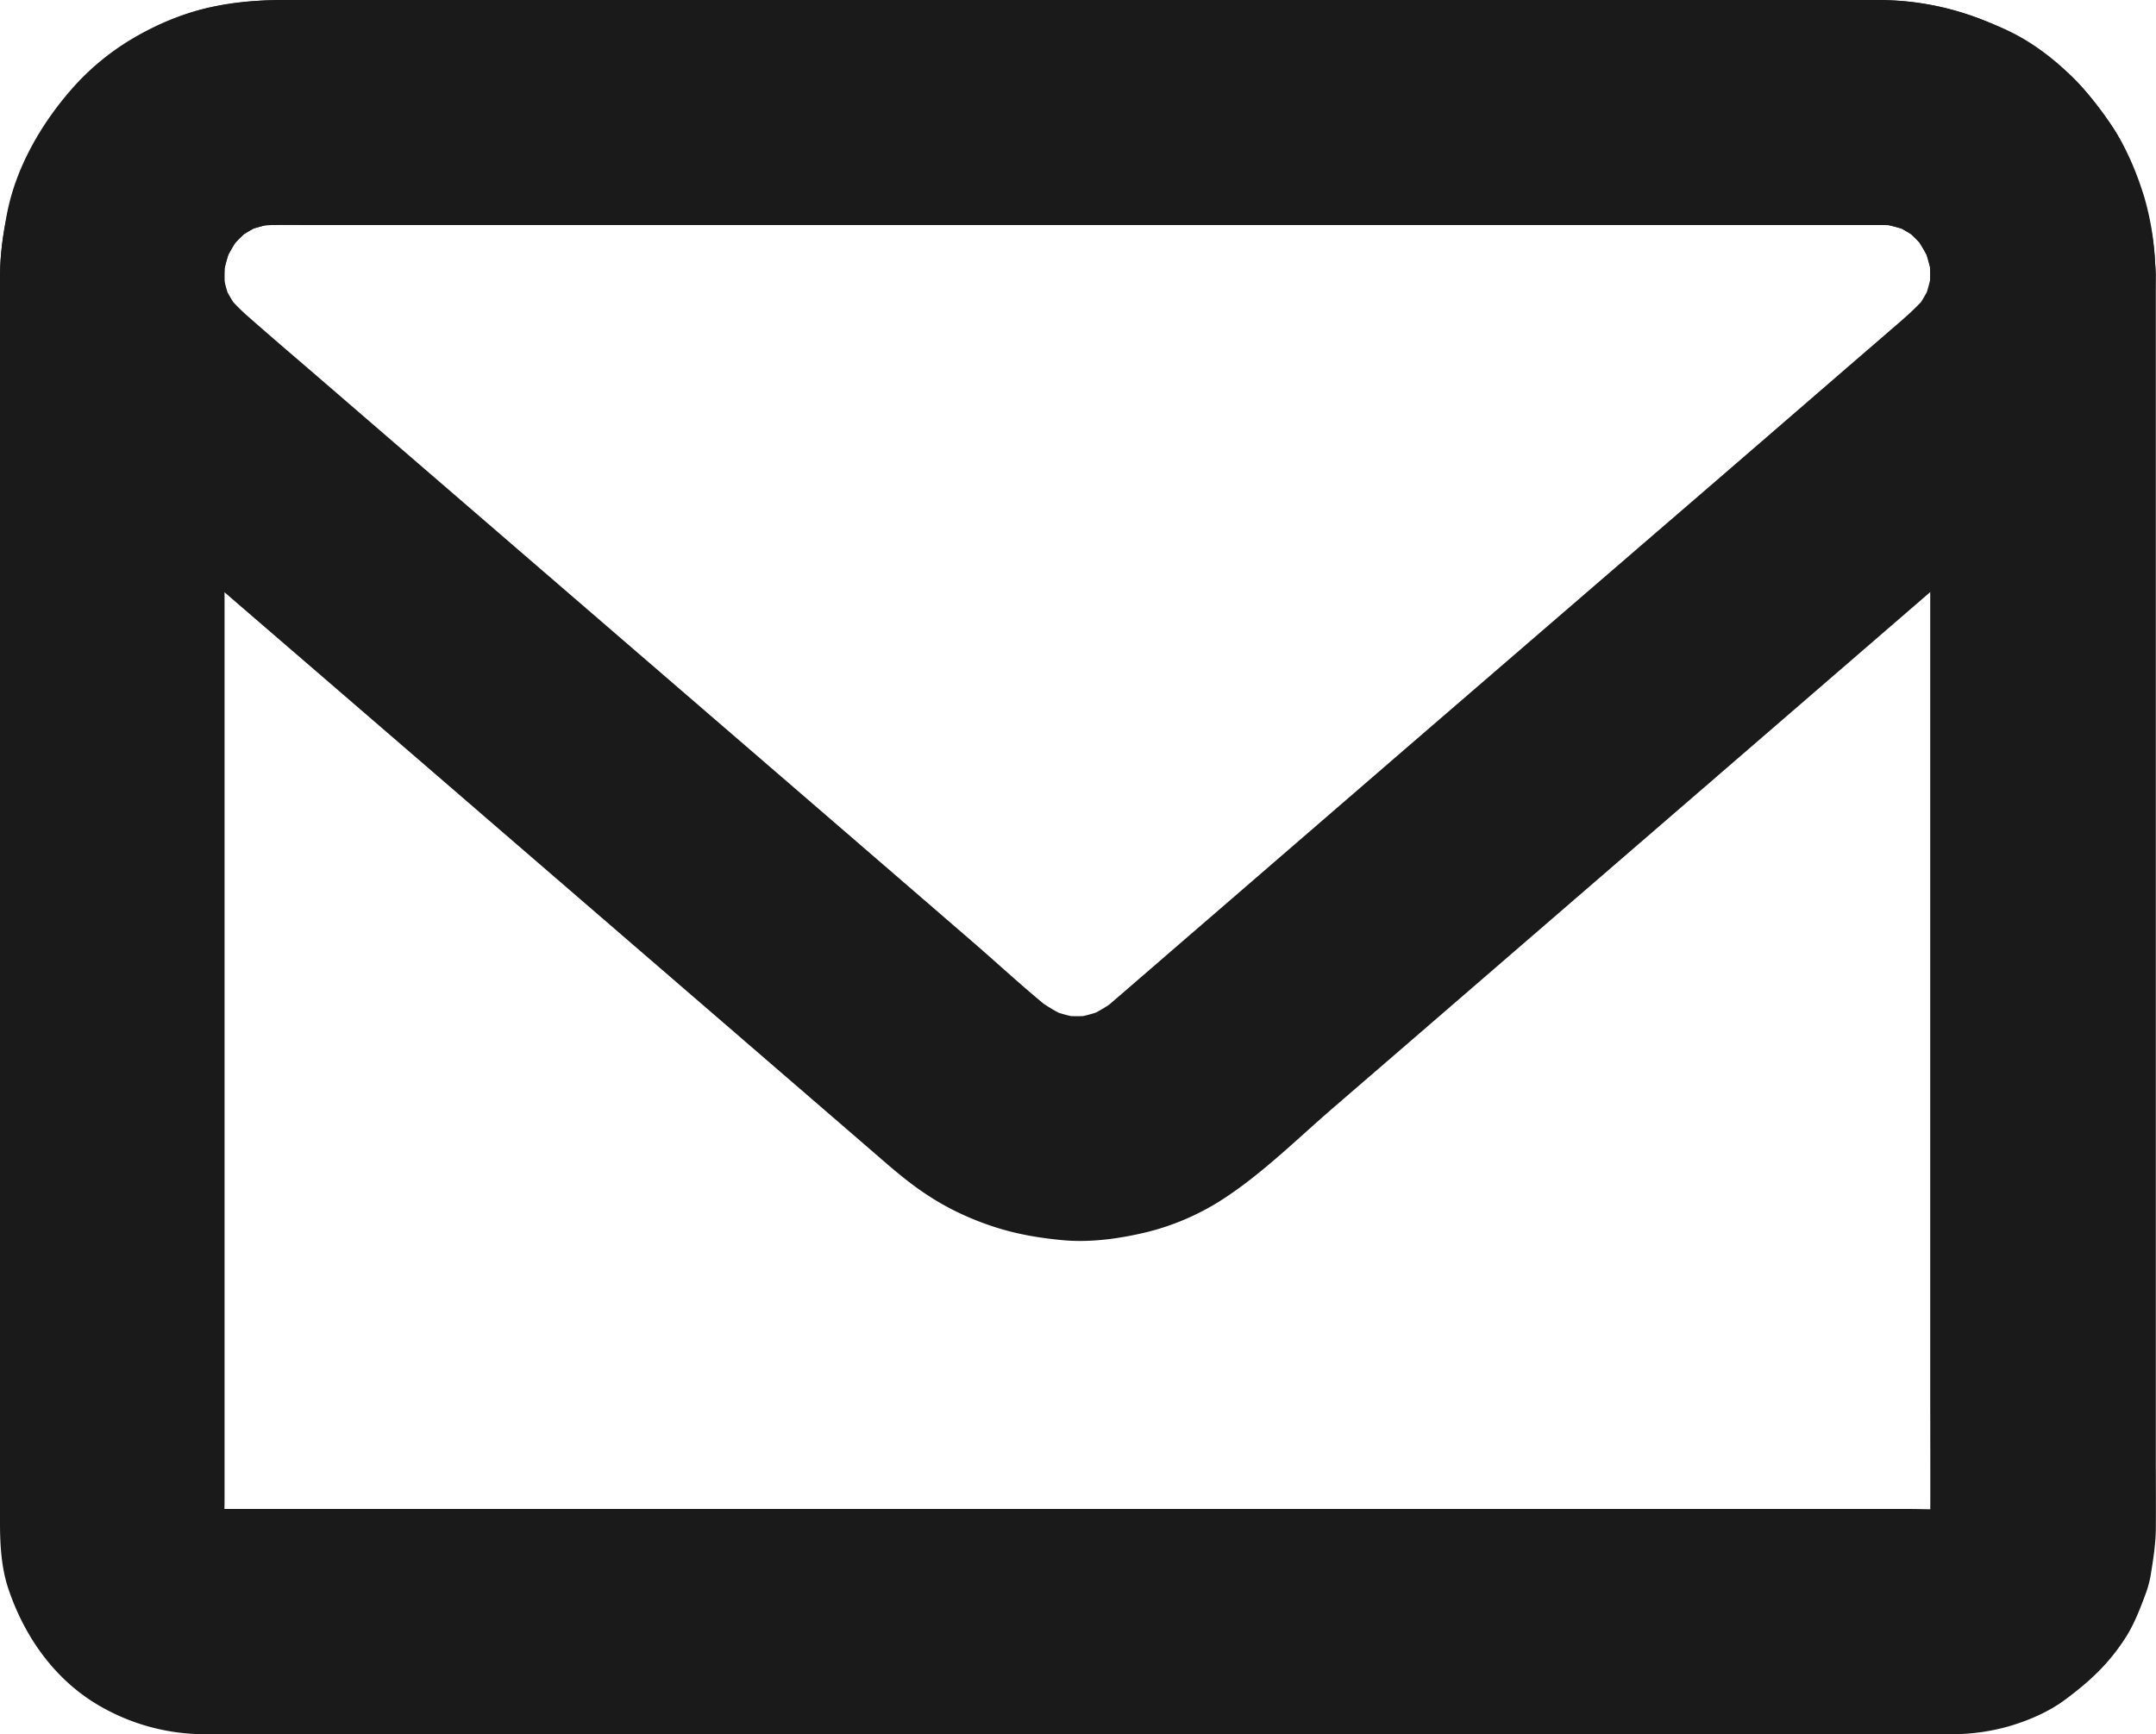 <svg xmlns="http://www.w3.org/2000/svg" viewBox="0 0 1174.58 945"><defs><style>.a{fill:#1a1a1a;}</style></defs><title>mail</title><path class="a" d="M1079.08,189.32V792.54c0,26.87.12,53.74,0,80.61a49.87,49.87,0,0,1-.5,7.49c.74-5.4,1.48-10.92,2.21-16.32a54.77,54.77,0,0,1-3.56,12.64c2.09-4.91,4.18-9.82,6.14-14.61a56.12,56.12,0,0,1-6.63,11c3.19-4.17,6.38-8.22,9.57-12.4a60.7,60.7,0,0,1-8,8c4.17-3.19,8.22-6.38,12.39-9.57a55.76,55.76,0,0,1-11,6.63c4.91-2.09,9.82-4.18,14.6-6.14a55.27,55.27,0,0,1-12.64,3.56l16.32-2.21c-10.06,1.23-20.74.49-30.8.49H138.92a57.76,57.76,0,0,1-8-.49l16.32,2.21a55.27,55.27,0,0,1-12.64-3.56c4.91,2.09,9.82,4.17,14.6,6.14a56,56,0,0,1-11-6.63c4.17,3.19,8.22,6.38,12.39,9.57a60.7,60.7,0,0,1-8-8c3.19,4.18,6.38,8.23,9.57,12.4a56.12,56.12,0,0,1-6.63-11c2.09,4.91,4.17,9.82,6.14,14.61a54.77,54.77,0,0,1-3.56-12.64c.73,5.4,1.47,10.92,2.21,16.32-1-7.86-.49-16.08-.49-23.93V269c0-26.38-.13-52.89,0-79.27a113.68,113.68,0,0,1,.85-12.88c-.73,5.4-1.47,10.92-2.2,16.32a95.51,95.51,0,0,1,6.25-22.46c-2.08,4.91-4.17,9.82-6.13,14.6a91.91,91.91,0,0,1,11.78-20.12c-3.19,4.17-6.38,8.22-9.57,12.39A93.73,93.73,0,0,1,166.4,162c-4.17,3.19-8.22,6.38-12.39,9.57a90.82,90.82,0,0,1,19.51-11.29c-4.91,2.09-9.82,4.17-14.6,6.14a91.13,91.13,0,0,1,21.35-5.65L164,162.94c11-1.35,22.57-.86,33.74-.86h854a100.31,100.31,0,0,1,13.5.86l-16.32-2.21a98.11,98.11,0,0,1,21.35,5.65c-4.91-2.09-9.82-4.18-14.6-6.14a91.06,91.06,0,0,1,19.51,11.29c-4.17-3.19-8.22-6.38-12.39-9.57a93.73,93.73,0,0,1,15.58,15.58c-3.19-4.17-6.38-8.22-9.57-12.39a100.91,100.91,0,0,1,11.78,20.12c-2.09-4.91-4.17-9.81-6.14-14.6a101.66,101.66,0,0,1,6.26,22.46c-.74-5.4-1.47-10.92-2.21-16.32.25,4.17.62,8.34.62,12.51A63.84,63.84,0,0,0,1097,232.76c10.68,10.67,28.1,18.65,43.44,17.91,15.83-.73,32.27-5.89,43.43-17.91,10.93-11.9,18.17-26.87,17.92-43.44-.25-24-6.14-44.91-15.83-66.63a89.12,89.12,0,0,0-10.06-17.54c-6.63-9.21-13.62-18.78-22.21-26.26-28.47-25.16-63.19-39-101.35-39.27H179.53c-15.34,0-31.29,1.6-46,6.14a148.85,148.85,0,0,0-93.63,85A153.53,153.53,0,0,0,27.5,191.41V869.23c0,12.27.74,25,4.79,36.68,9.08,26.51,26,50.07,50.92,63.93a114.56,114.56,0,0,0,54.85,14.61c8.09.12,16.07,0,24.17,0h929.24A114.91,114.91,0,0,0,1121,980.4c11.17-3.19,22.58-8,31.9-15,13.62-10.19,23.93-19.76,33.26-34.61,4.29-7,7.36-15,10.18-22.57a57.71,57.71,0,0,0,2.82-10.31c1.35-8.22,2.7-16.69,2.82-25,.13-13,0-25.89,0-38.9V189.32a63.91,63.91,0,0,0-17.91-43.44c-10.68-10.67-28.1-18.65-43.44-17.91-15.83.74-32.27,5.89-43.43,17.91S1079.08,172.63,1079.08,189.32Z" transform="translate(-27.5 -39.5)"/><path class="a" d="M1079.08,189.32a78.68,78.68,0,0,1-.74,10.8c.74-5.4,1.47-10.92,2.21-16.32a94.67,94.67,0,0,1-6.26,23.07c2.09-4.91,4.17-9.82,6.14-14.6a98.82,98.82,0,0,1-10.8,18.28c3.19-4.17,6.38-8.22,9.57-12.39-6.51,8.22-14.24,14.72-22.09,21.47-10.18,8.83-20.49,17.67-30.67,26.5q-52.1,45.11-104.3,90.07l-129,111.29L682.25,543.32c-17.79,15.34-35.46,30.68-53.25,46-1.6,1.35-3.19,2.7-4.91,3.92,4.17-3.19,8.22-6.38,12.39-9.57a98.05,98.05,0,0,1-18.77,10.92c4.91-2.08,9.81-4.17,14.6-6.13a98.29,98.29,0,0,1-22.09,6.13l16.32-2.2a90.77,90.77,0,0,1-24.42,0l16.32,2.2a92.29,92.29,0,0,1-22.08-6.13c4.91,2.08,9.81,4.17,14.6,6.13a95.57,95.57,0,0,1-18.78-10.92c4.18,3.19,8.23,6.38,12.4,9.57-16.57-12.88-31.9-27.36-47.73-41q-53-45.82-106.14-91.66L321.62,349.21Q267,302.08,212.29,254.85c-16.56-14.36-33.37-28.59-49.82-43.07a105.79,105.79,0,0,1-13-13.62c3.19,4.17,6.38,8.22,9.57,12.39a94.23,94.23,0,0,1-10.8-18.28c2.09,4.9,4.17,9.81,6.14,14.6a94.23,94.23,0,0,1-6.26-23.07c.73,5.4,1.47,10.92,2.21,16.32a92.73,92.73,0,0,1,.24-23.31c-.73,5.39-1.47,10.92-2.21,16.32a95.53,95.53,0,0,1,6.26-22.46c-2.08,4.91-4.17,9.82-6.13,14.6a91.51,91.51,0,0,1,11.78-20.12c-3.19,4.17-6.38,8.22-9.57,12.39A93.73,93.73,0,0,1,166.28,162c-4.17,3.19-8.22,6.38-12.39,9.57a90.82,90.82,0,0,1,19.51-11.29c-4.91,2.09-9.82,4.17-14.61,6.14a91.39,91.39,0,0,1,21.35-5.65c-5.39.74-10.92,1.47-16.32,2.21,11.05-1.35,22.58-.86,33.75-.86h854a100.31,100.31,0,0,1,13.5.86l-16.32-2.21a98.11,98.11,0,0,1,21.35,5.65c-4.91-2.09-9.82-4.18-14.6-6.14A91.31,91.31,0,0,1,1075,171.53c-4.18-3.19-8.23-6.38-12.4-9.57a93.79,93.79,0,0,1,15.59,15.58c-3.19-4.17-6.38-8.22-9.57-12.39a101.39,101.39,0,0,1,11.78,20.12c-2.09-4.91-4.18-9.81-6.14-14.6a102.21,102.21,0,0,1,6.26,22.46c-.74-5.4-1.47-10.93-2.21-16.32.37,4.17.74,8.34.74,12.51A63.84,63.84,0,0,0,1097,232.76c10.68,10.67,28.1,18.65,43.44,17.91,15.83-.73,32.27-5.89,43.43-17.91,10.93-11.9,18.17-26.87,17.92-43.44a154.83,154.83,0,0,0-5.89-41.72c-3.93-13.13-9.45-26.38-16.81-37.91-14.6-22.7-35.09-43.44-60-54.61-21.72-9.69-42.7-15.33-66.75-15.58H183.83a194.73,194.73,0,0,0-43,4.29c-13.62,3-27.24,8.72-39.39,15.71a136.74,136.74,0,0,0-32.64,26c-18.16,20-33,45.16-37.79,72-2.58,14.24-4.42,28.35-2.95,42.7C30.44,221.84,35,239,44.8,258.53a92.51,92.51,0,0,0,8.84,14c6.38,8.58,12.76,17.3,20.73,24.41.74.62,1.48,1.35,2.21,2,5.52,4.78,11.17,9.69,16.81,14.48q42.89,37.17,85.9,74.23,61.29,52.83,122.58,105.77,60.36,52.1,120.86,104.3c26.38,22.82,52.76,45.52,79.14,68.35,4.05,3.43,8,7,12,10.31,13.74,11.65,26.38,20.12,42.82,27,16.69,7,31.66,10.18,50.07,11.9,14.84,1.35,30.67-.86,45-4.29a136.24,136.24,0,0,0,40.74-17.3c22.21-14.11,42.08-34,61.84-51q51-44,102-88.1L983,445.16l111.17-96.08c19.14-16.56,38.28-33,57.3-49.57,31.78-27.61,49.7-68.47,50.06-110.43.13-15.59-7-32.4-17.91-43.44-10.68-10.68-28.1-18.65-43.44-17.92C1106.93,129.44,1079.44,154.84,1079.08,189.32Z" transform="translate(-27.5 -39.5)"/></svg>